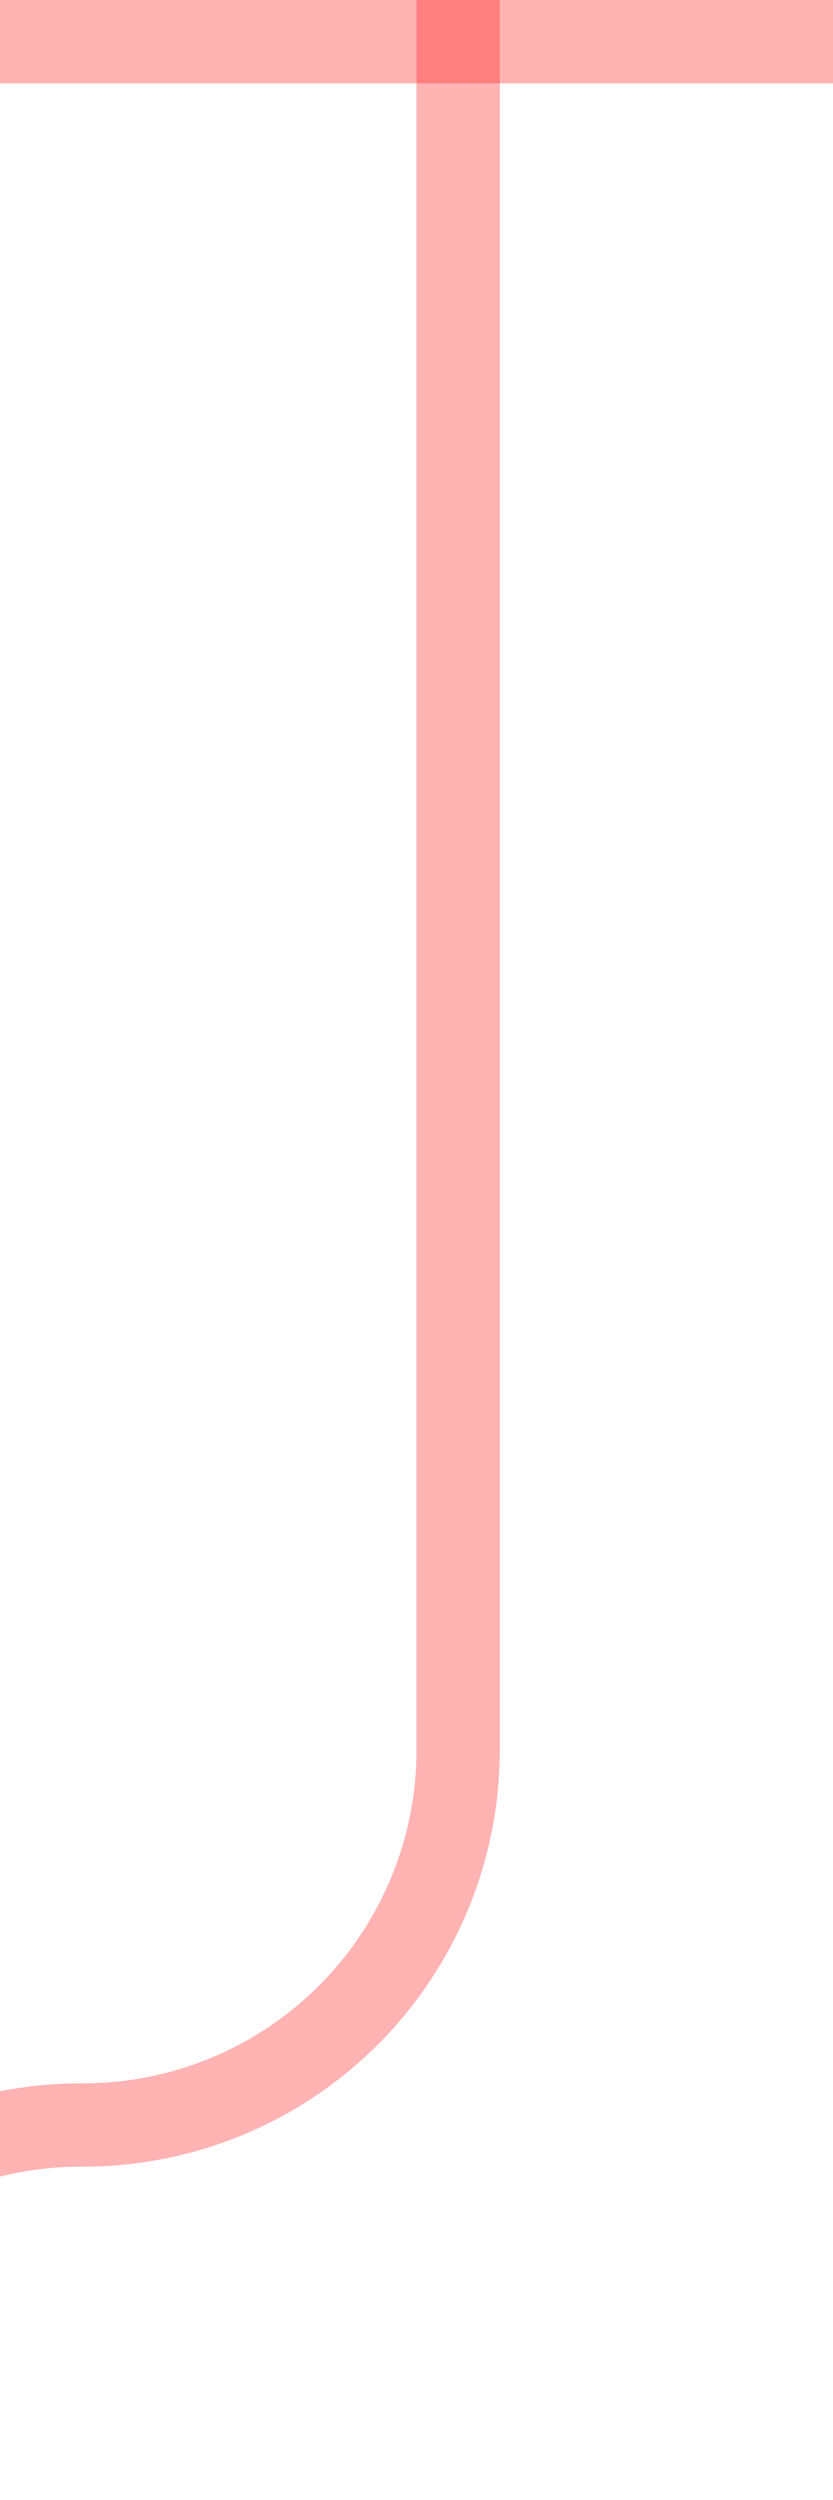 ﻿<?xml version="1.0" encoding="utf-8"?>
<svg version="1.1" xmlns:xlink="http://www.w3.org/1999/xlink" width="10px" height="30px" preserveAspectRatio="xMidYMin meet" viewBox="1094 435  8 30" xmlns="http://www.w3.org/2000/svg">
  <path d="M 1089.5 488  L 1089.5 464.5  A 4.5 4.5 0 0 1 1094 460.5 A 4.5 4.5 0 0 0 1098.5 456 L 1098.5 435  " stroke-width="1" stroke="#ff0000" fill="none" stroke-opacity="0.298" />
  <path d="M 1093 436  L 1104 436  L 1104 435  L 1093 435  L 1093 436  Z " fill-rule="nonzero" fill="#ff0000" stroke="none" fill-opacity="0.298" />
</svg>